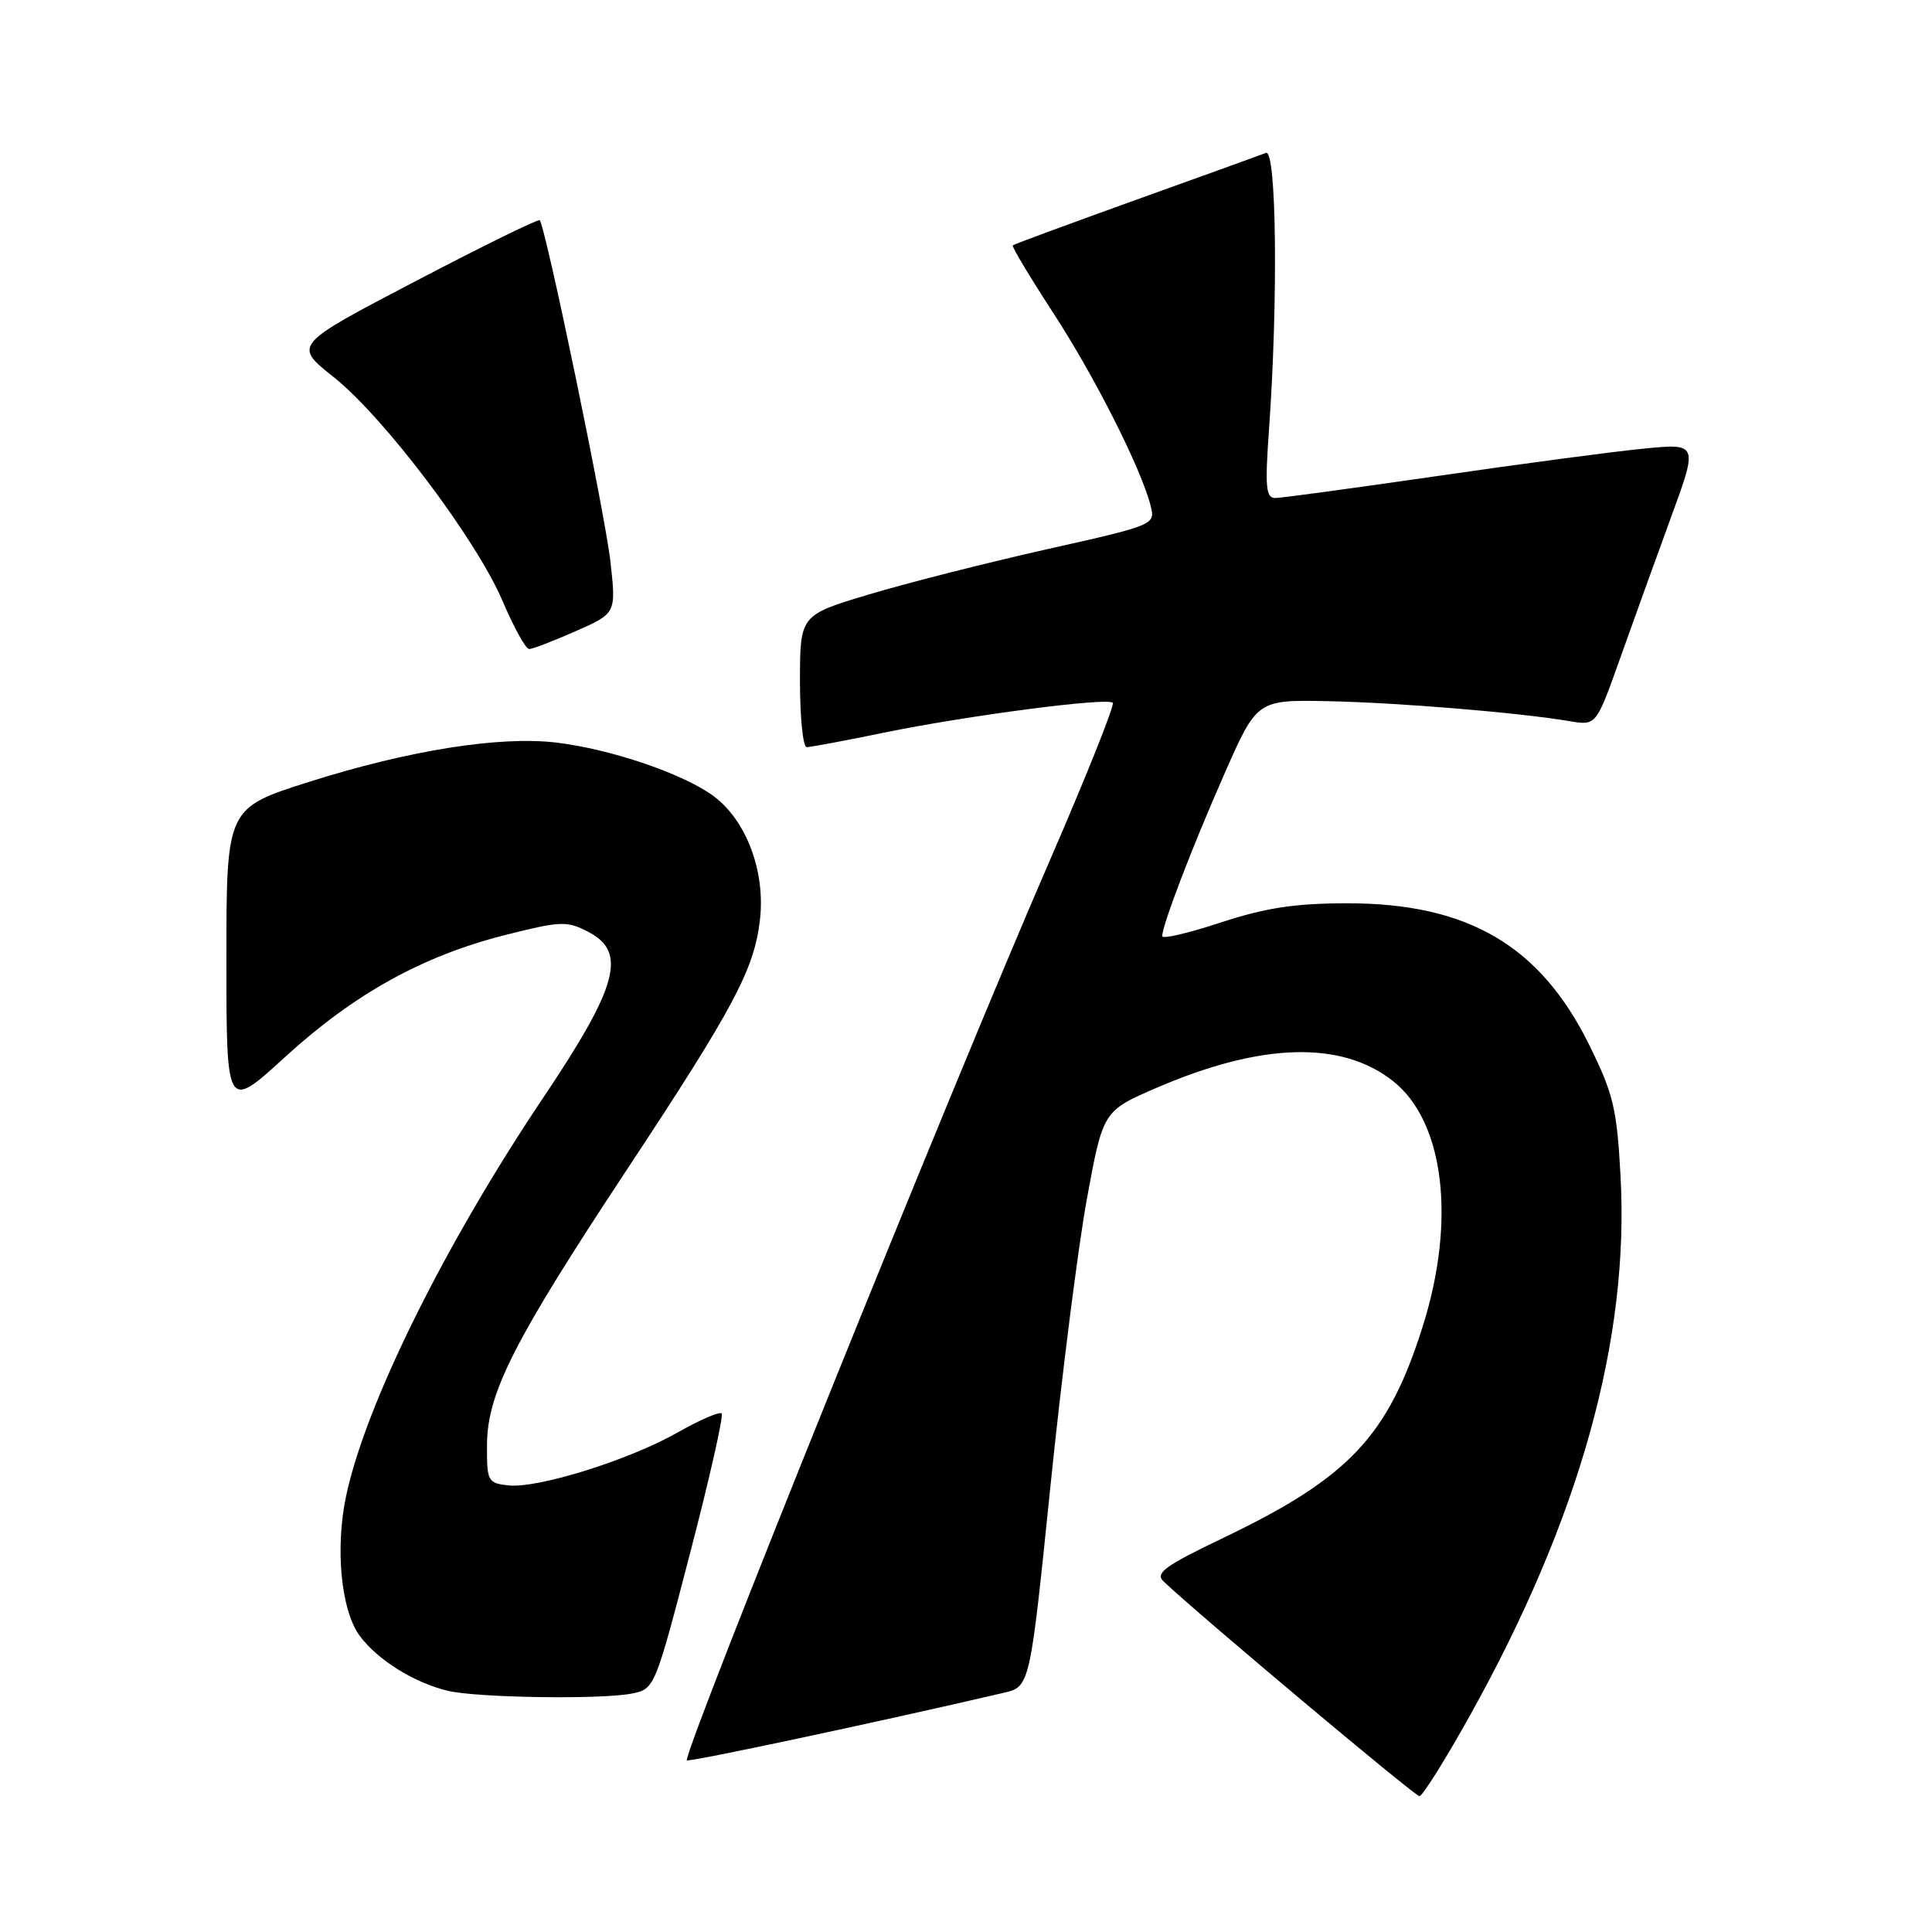 <?xml version="1.0" encoding="UTF-8" standalone="no"?>
<!DOCTYPE svg PUBLIC "-//W3C//DTD SVG 1.1//EN" "http://www.w3.org/Graphics/SVG/1.1/DTD/svg11.dtd" >
<svg xmlns="http://www.w3.org/2000/svg" xmlns:xlink="http://www.w3.org/1999/xlink" version="1.1" viewBox="0 0 256 256">
 <g >
 <path fill="currentColor"
d=" M 194.81 227.25 C 209.31 201.22 215.92 177.49 214.73 155.83 C 214.24 146.85 213.78 144.93 210.56 138.42 C 204.06 125.27 194.49 119.68 178.50 119.69 C 171.57 119.70 167.72 120.28 161.75 122.24 C 157.49 123.64 154.00 124.46 154.00 124.05 C 154.00 122.60 157.93 112.32 162.21 102.61 C 166.56 92.72 166.56 92.72 176.03 92.91 C 185.40 93.11 201.22 94.42 208.00 95.56 C 211.50 96.15 211.50 96.15 214.64 87.33 C 216.37 82.47 219.40 74.05 221.39 68.62 C 225.01 58.74 225.01 58.74 217.75 59.45 C 213.76 59.84 201.50 61.47 190.50 63.07 C 179.50 64.66 169.82 65.98 169.00 65.99 C 167.73 66.00 167.60 64.60 168.16 56.75 C 169.37 39.69 169.14 19.73 167.75 20.26 C 167.06 20.53 159.30 23.33 150.50 26.49 C 141.70 29.66 134.36 32.36 134.20 32.51 C 134.03 32.65 136.43 36.65 139.52 41.40 C 145.06 49.90 151.24 62.14 152.47 67.04 C 153.10 69.53 153.00 69.58 138.75 72.77 C 130.85 74.55 120.26 77.23 115.20 78.75 C 106.01 81.50 106.01 81.50 106.00 90.25 C 106.00 95.06 106.40 99.00 106.89 99.00 C 107.38 99.00 111.99 98.14 117.14 97.08 C 128.14 94.82 146.73 92.39 147.45 93.12 C 147.73 93.40 143.87 103.05 138.87 114.56 C 126.03 144.14 91.00 230.99 91.00 233.25 C 91.00 233.58 116.17 228.23 132.98 224.31 C 136.47 223.50 136.47 223.50 139.18 197.00 C 140.67 182.43 142.85 165.26 144.02 158.85 C 146.16 147.20 146.16 147.20 153.33 144.11 C 167.14 138.16 177.74 137.86 184.56 143.23 C 191.37 148.58 192.96 161.69 188.52 175.75 C 183.92 190.32 178.77 195.78 162.15 203.75 C 154.41 207.45 153.03 208.45 154.15 209.52 C 158.58 213.75 187.47 238.00 188.08 238.00 C 188.49 238.00 191.52 233.16 194.81 227.25 Z  M 83.75 224.40 C 86.73 223.80 86.80 223.64 91.44 205.80 C 94.02 195.90 95.90 187.57 95.62 187.29 C 95.35 187.01 92.73 188.14 89.81 189.80 C 83.36 193.47 71.20 197.27 67.33 196.82 C 64.63 196.52 64.50 196.26 64.53 191.41 C 64.58 184.56 68.09 177.66 83.03 155.04 C 97.23 133.54 99.92 128.50 100.69 121.93 C 101.45 115.59 98.95 108.82 94.66 105.57 C 90.74 102.59 80.96 99.25 73.67 98.39 C 66.18 97.51 54.15 99.42 40.99 103.59 C 30.00 107.07 30.00 107.07 30.00 127.12 C 30.00 147.16 30.00 147.16 37.75 140.08 C 46.93 131.69 56.00 126.66 66.92 123.90 C 74.29 122.04 75.11 122.00 77.94 123.47 C 83.11 126.14 81.90 130.66 72.08 145.30 C 58.98 164.79 48.49 185.96 45.88 198.13 C 44.38 205.12 45.18 213.43 47.69 216.79 C 50.06 219.97 54.90 222.98 59.34 224.04 C 63.25 224.97 79.68 225.21 83.75 224.40 Z  M 76.29 83.63 C 81.65 81.27 81.65 81.27 80.88 74.38 C 80.16 67.99 72.28 29.95 71.51 29.18 C 71.32 28.99 63.90 32.63 55.02 37.28 C 38.87 45.72 38.87 45.72 44.18 49.94 C 50.92 55.30 63.13 71.48 66.62 79.70 C 68.10 83.17 69.67 86.00 70.12 86.00 C 70.57 86.00 73.35 84.93 76.29 83.63 Z "/>
</g>
</svg>